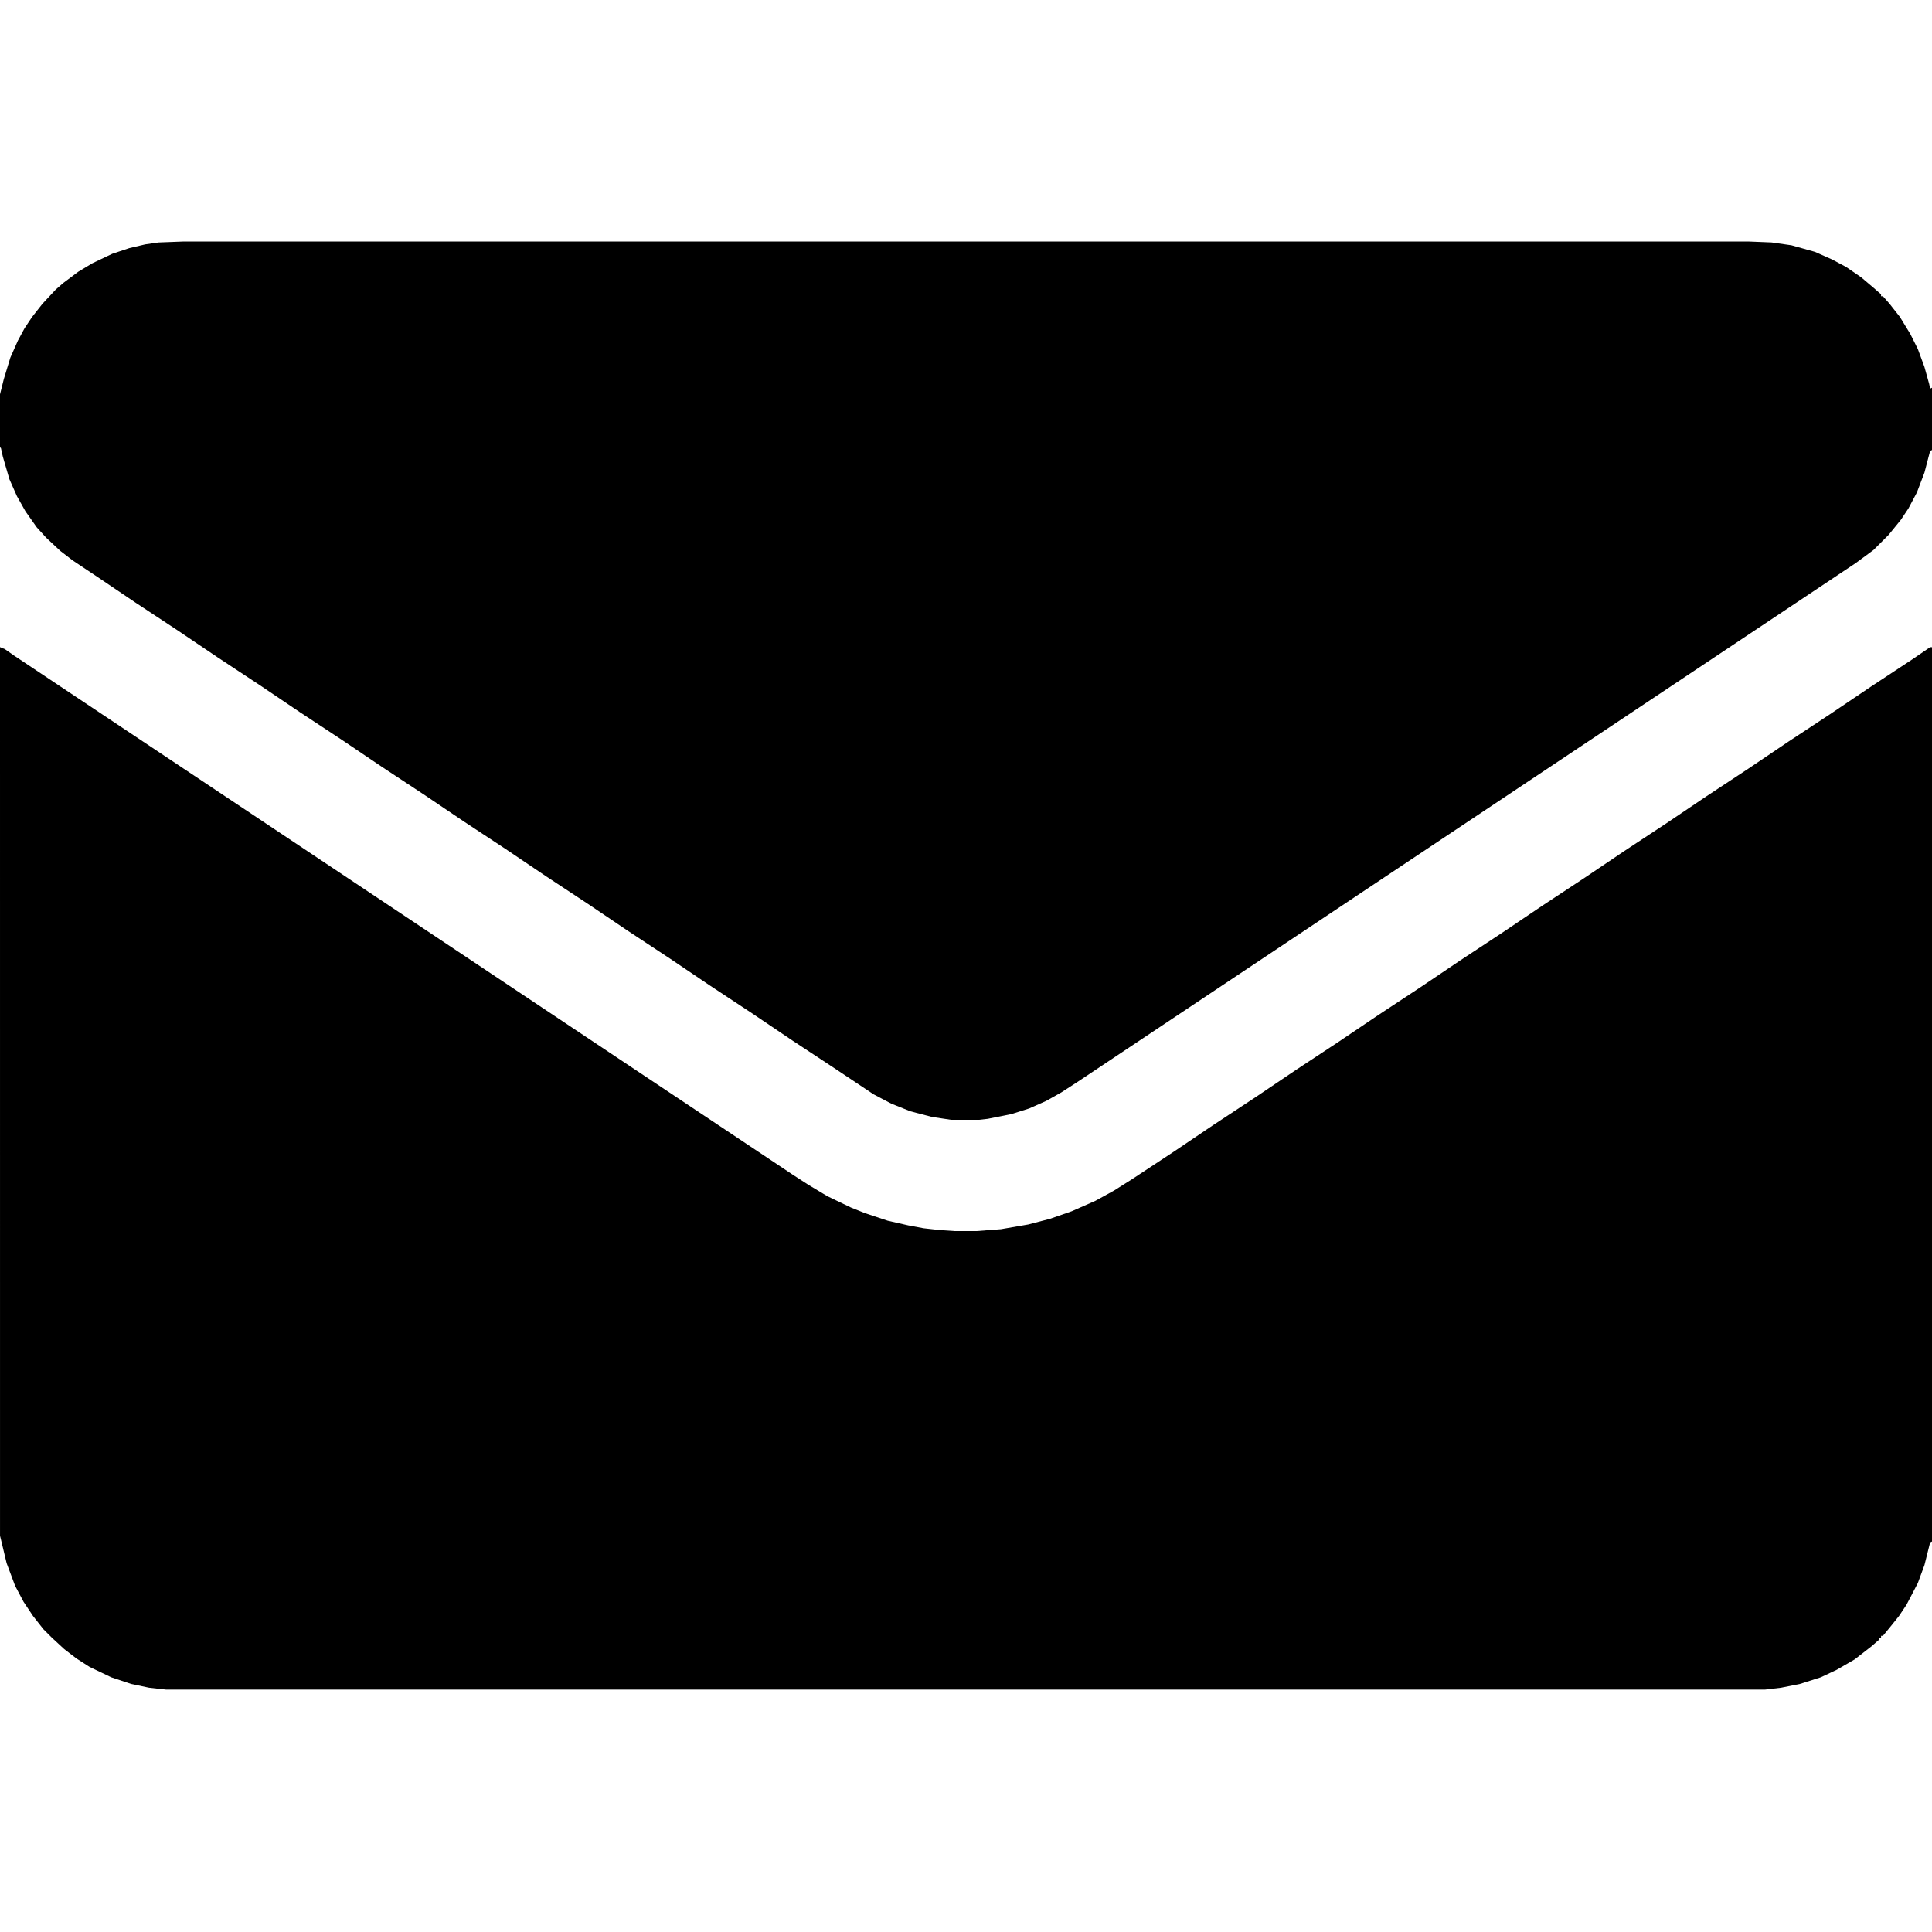<svg xmlns="http://www.w3.org/2000/svg" viewBox="0 0 2048 2048" width="512" height="512"><path transform="translate(0,686)" d="m0 0 5 2 10 7 825 550 17 11 20 12 25 12 15 6 24 8 22 5 16 3 18 2 15 1h23l26-2 29-5 23-6 23-8 25-11 20-11 19-12 44-29 43-29 44-29 43-29 44-29 43-29 44-29 43-29 44-29 43-29 44-29 43-29 44-29 43-29 44-29 43-29 44-29 43-29 44-29 19-13h2v948l-2 1-6 24-7 19-12 23-8 12-8 10-9 11h-2v2h-2v2l-8 7-18 14-19 11-17 8-22 7-20 4-17 2h-1695l-18-2-19-4-21-7-23-11-14-9-13-10-13-12-9-9-11-14-10-15-9-17-9-24-6-25-1-4z"></path><path transform="translate(195,256)" d="m0 0h1658l25 1 21 3 25 7 18 8 15 8 16 11 13 11 8 7v2h2l7 8 11 14 11 18 8 16 7 19 5 18 1 5 2-1v66l-2 1-6 23-8 21-9 17-8 12-13 16-16 16-19 14-825 550-17 11-16 9-18 8-19 6-25 5-9 1h-30l-20-3-23-6-20-8-19-10-42-28-44-29-43-29-44-29-43-29-44-29-43-29-44-29-43-29-44-29-43-29-44-29-43-29-44-29-43-29-44-29-43-29-44-29-43-29-24-16-13-10-15-14-10-11-12-17-9-16-8-18-7-24-2-9-1-1v-56l4-16 7-23 8-18 7-13 8-12 11-14 14-15 8-7 16-12 15-9 21-10 18-6 17-4 14-2z"></path></svg>